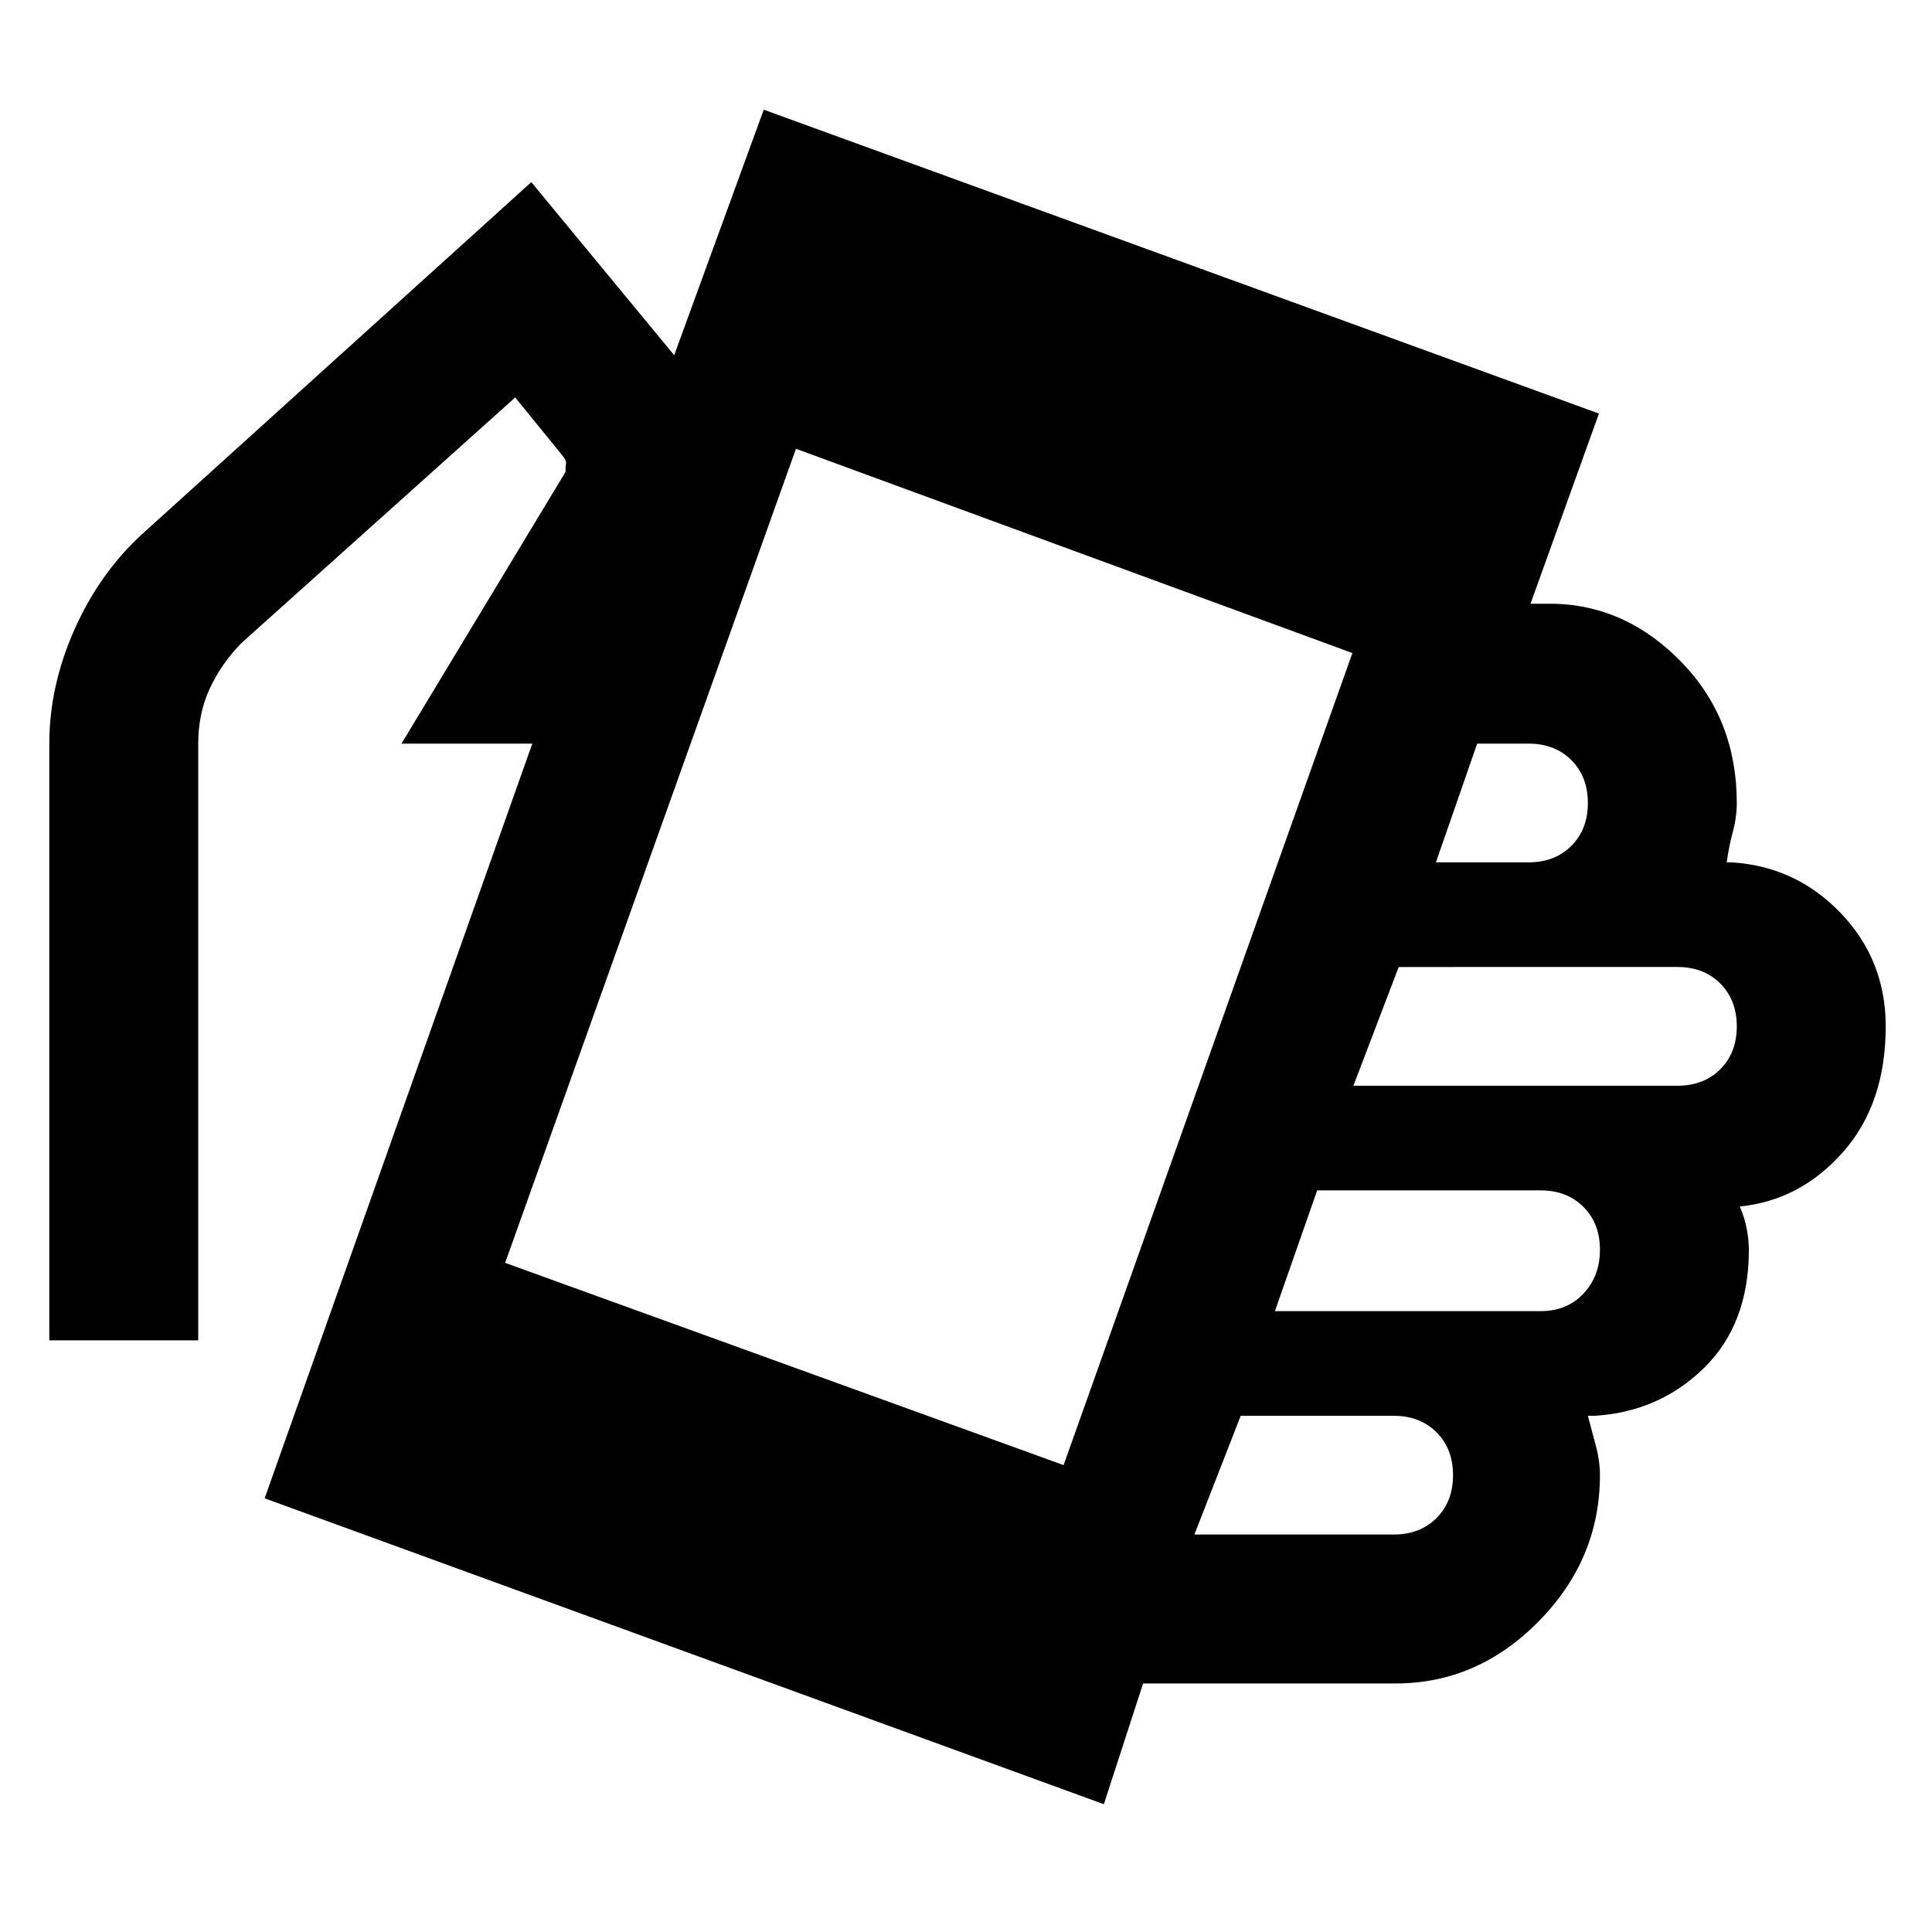 <svg xmlns="http://www.w3.org/2000/svg" height="20" viewBox="0 -960 960 960" width="20"><path d="m131.5-215.5 133-375h-65l81.5-135q0-3 .25-4.25T280-733l-24-29.5-136 122q-10 10.22-15.75 22.58-5.75 12.36-5.75 27.42V-294h-74v-296.5q0-28.5 12.44-56.55 12.43-28.04 33.56-47.45l193.5-175 71 86 44.5-122 415 151-34 94.5h12q36 1 63.25 29.25T863-561q0 7-2 14.5t-3 15h2.5q32 2 54.25 25.31T937-450q0 38.5-21.25 62.5t-51.25 27q2.5 5.8 3.5 11.4 1 5.6 1 10.1 0 36.87-22.25 58.69-22.25 21.81-54.25 23.81H789l4 15q2 7.5 2 14.5 0 41.7-30.4 72.6-30.4 30.9-71.1 30.9H568l-19.5 60-417-152Zm397-16.5L672-635.5 395.5-737 251-332.5 528.5-232Zm65 34.5h99q13.1 0 21.3-8.2 8.2-8.2 8.2-21.3 0-13.1-8.2-21.3-8.2-8.2-21.3-8.2h-76l-23 59Zm40-111h132q13.1 0 21.3-8.7 8.2-8.7 8.2-21.8 0-13.1-8.2-21.3-8.2-8.2-21.3-8.2h-111l-21 60Zm39-112h161q13.1 0 21.3-8.2 8.2-8.2 8.2-21.3 0-13.1-8.2-21.3-8.2-8.2-21.3-8.2H695l-22.5 59Zm41-111h46q13.1 0 21.3-8.2 8.2-8.2 8.2-21.3 0-13.1-8.2-21.3-8.2-8.2-21.3-8.2H734l-20.5 59Z"/></svg>